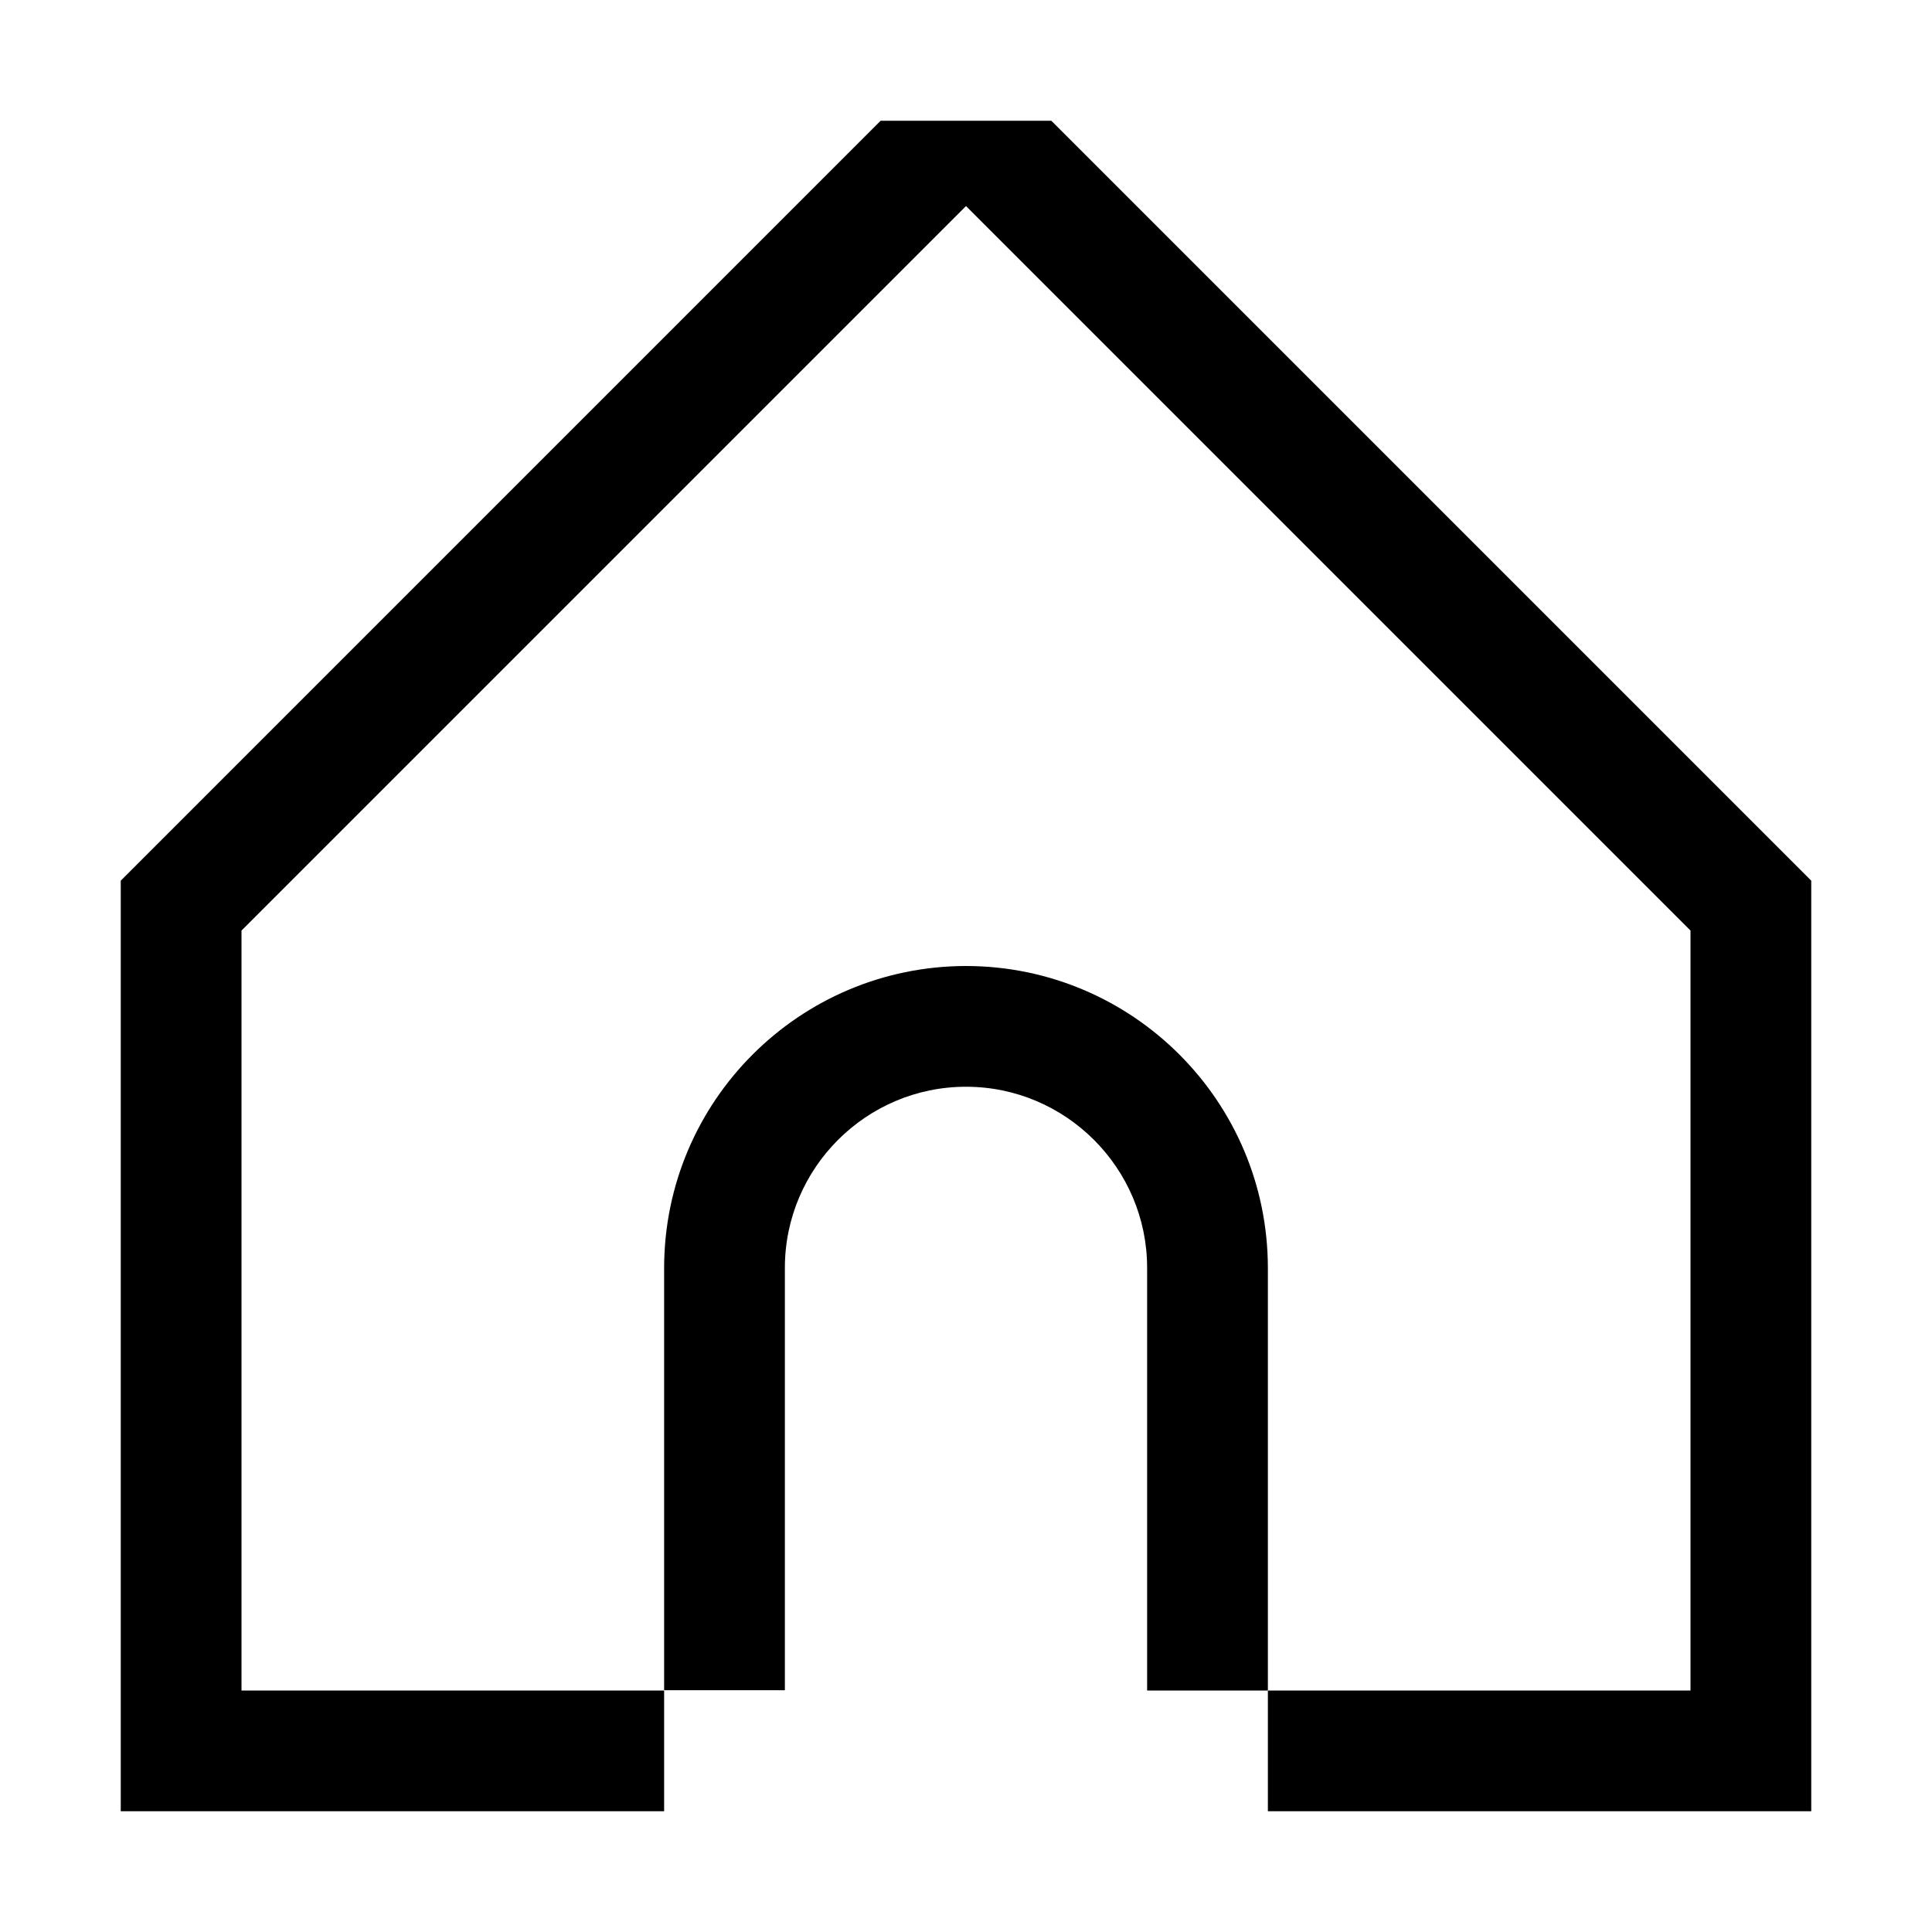 <?xml version="1.0" encoding="utf-8"?>
<!-- Generator: Adobe Illustrator 29.0.0, SVG Export Plug-In . SVG Version: 9.03 Build 54978)  -->
<svg version="1.1" id="Layer_1" xmlns="http://www.w3.org/2000/svg" xmlns:xlink="http://www.w3.org/1999/xlink" x="0px" y="0px"
	 viewBox="0 0 32 32" style="enable-background:new 0 0 32 32;" xml:space="preserve">
<path d="M21,28h-2v-7c0-1.653-1.347-3-3-3s-3,1.347-3,3v6.995h-2V21c0.003-2.76,2.24-4.997,5-5
	c2.76,0.003,4.997,2.24,5,5V28z"/>
<path d="M17.413,2h-2.827L2,14.587V30h9v-2H4V15.413l12-12l12,12V28h-7v2h9V14.587L17.413,2z"/>
</svg>

